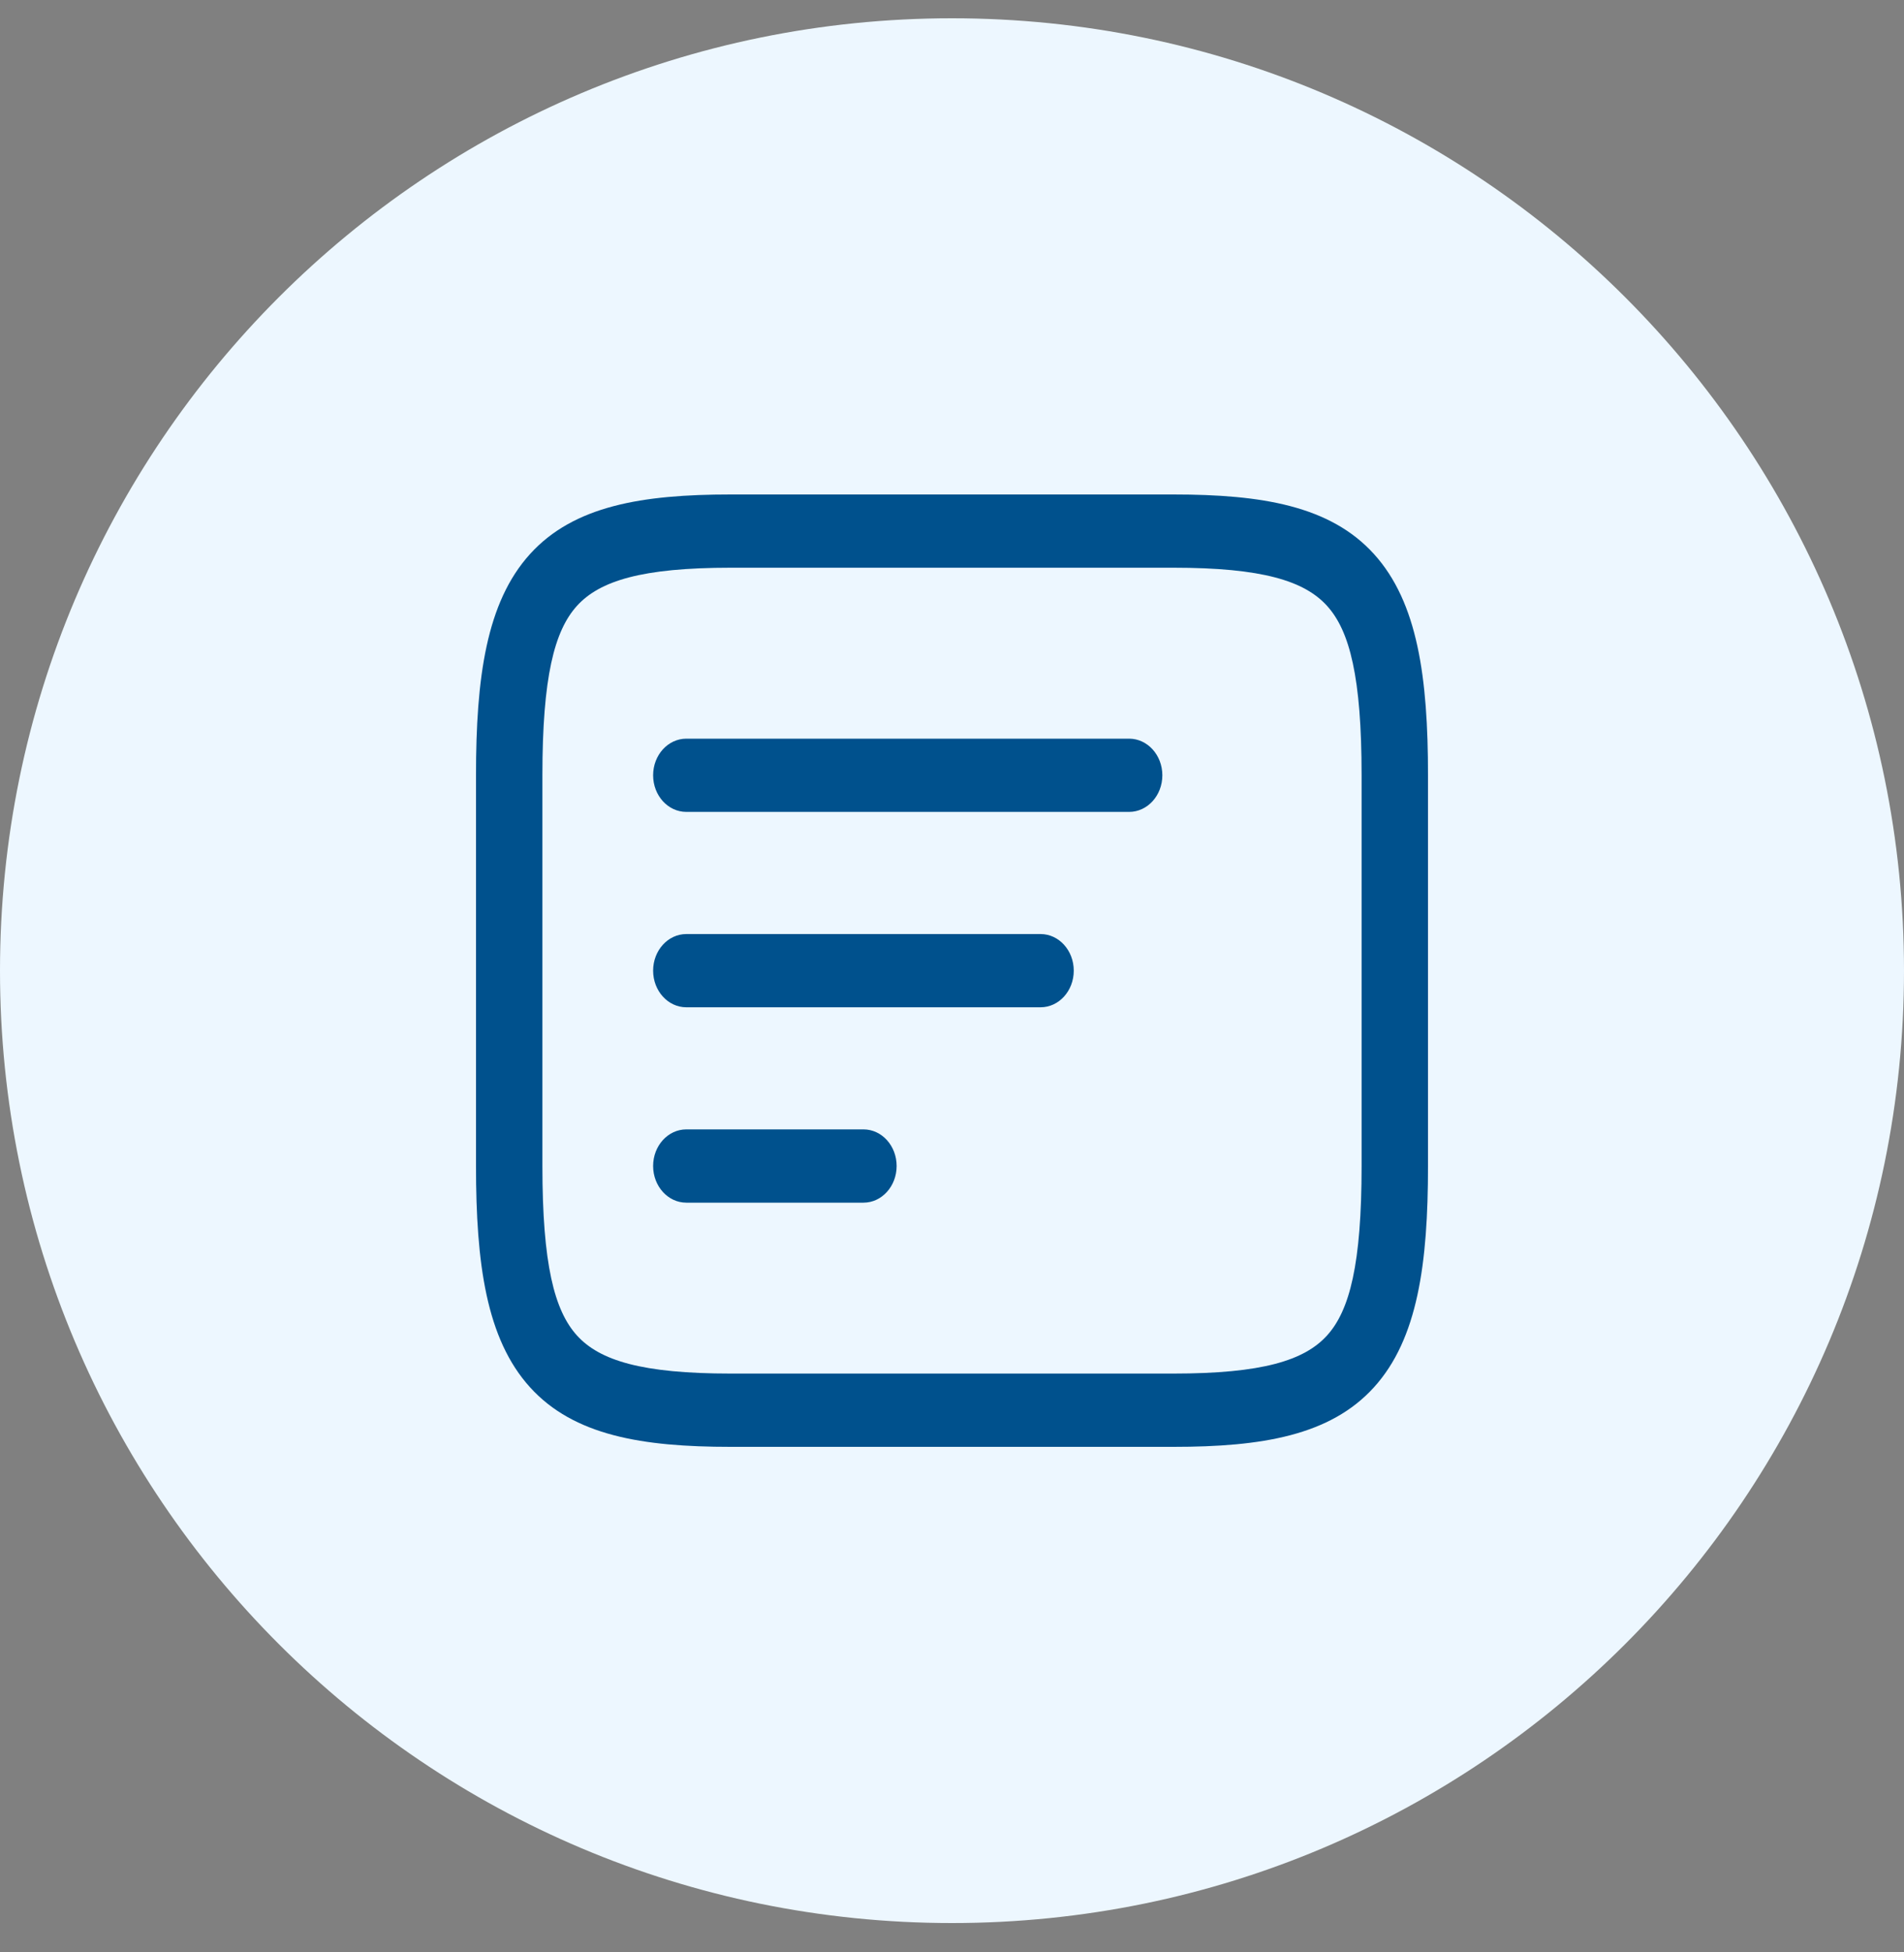 <svg width="40" height="41" viewBox="0 0 40 41" fill="none" xmlns="http://www.w3.org/2000/svg">
<rect x="0" y="0" width="40" height="41" fill="#808080" stroke="none"/>
<path d="M0 20.384C0 9.338 8.954 0.384 20 0.384C31.046 0.384 40 9.338 40 20.384C40 31.43 31.046 40.384 20 40.384C8.954 40.384 0 31.43 0 20.384Z" fill="#EDF7FF"/>
<path fill-rule="evenodd" clip-rule="evenodd" d="M12.121 12.723C11.645 13.247 11.395 14.224 11.395 16.281V24.486C11.395 26.543 11.645 27.52 12.121 28.045C12.597 28.57 13.483 28.845 15.349 28.845H24.651C26.517 28.845 27.403 28.57 27.879 28.045C28.355 27.52 28.605 26.543 28.605 24.486V16.281C28.605 14.224 28.355 13.247 27.879 12.723C27.403 12.198 26.517 11.922 24.651 11.922H15.349C13.483 11.922 12.597 12.198 12.121 12.723ZM11.135 11.635C12.054 10.621 13.493 10.384 15.349 10.384H24.651C26.507 10.384 27.946 10.621 28.865 11.635C29.785 12.649 30 14.235 30 16.281V24.486C30 26.532 29.785 28.119 28.865 29.133C27.946 30.147 26.507 30.384 24.651 30.384H15.349C13.493 30.384 12.054 30.147 11.135 29.133C10.215 28.119 10 26.532 10 24.486V16.281C10 14.235 10.215 12.649 11.135 11.635Z" fill="#00518D"/>
<path fill-rule="evenodd" clip-rule="evenodd" d="M13.721 16.281C13.721 15.856 14.033 15.512 14.419 15.512H23.721C24.106 15.512 24.419 15.856 24.419 16.281C24.419 16.706 24.106 17.05 23.721 17.05H14.419C14.033 17.05 13.721 16.706 13.721 16.281Z" fill="#00518D"/>
<path fill-rule="evenodd" clip-rule="evenodd" d="M13.721 20.384C13.721 19.959 14.033 19.615 14.419 19.615H21.86C22.246 19.615 22.558 19.959 22.558 20.384C22.558 20.809 22.246 21.153 21.86 21.153H14.419C14.033 21.153 13.721 20.809 13.721 20.384Z" fill="#00518D"/>
<path fill-rule="evenodd" clip-rule="evenodd" d="M13.721 24.486C13.721 24.061 14.033 23.717 14.419 23.717H18.14C18.525 23.717 18.837 24.061 18.837 24.486C18.837 24.911 18.525 25.256 18.14 25.256H14.419C14.033 25.256 13.721 24.911 13.721 24.486Z" fill="#00518D"/>
</svg>
